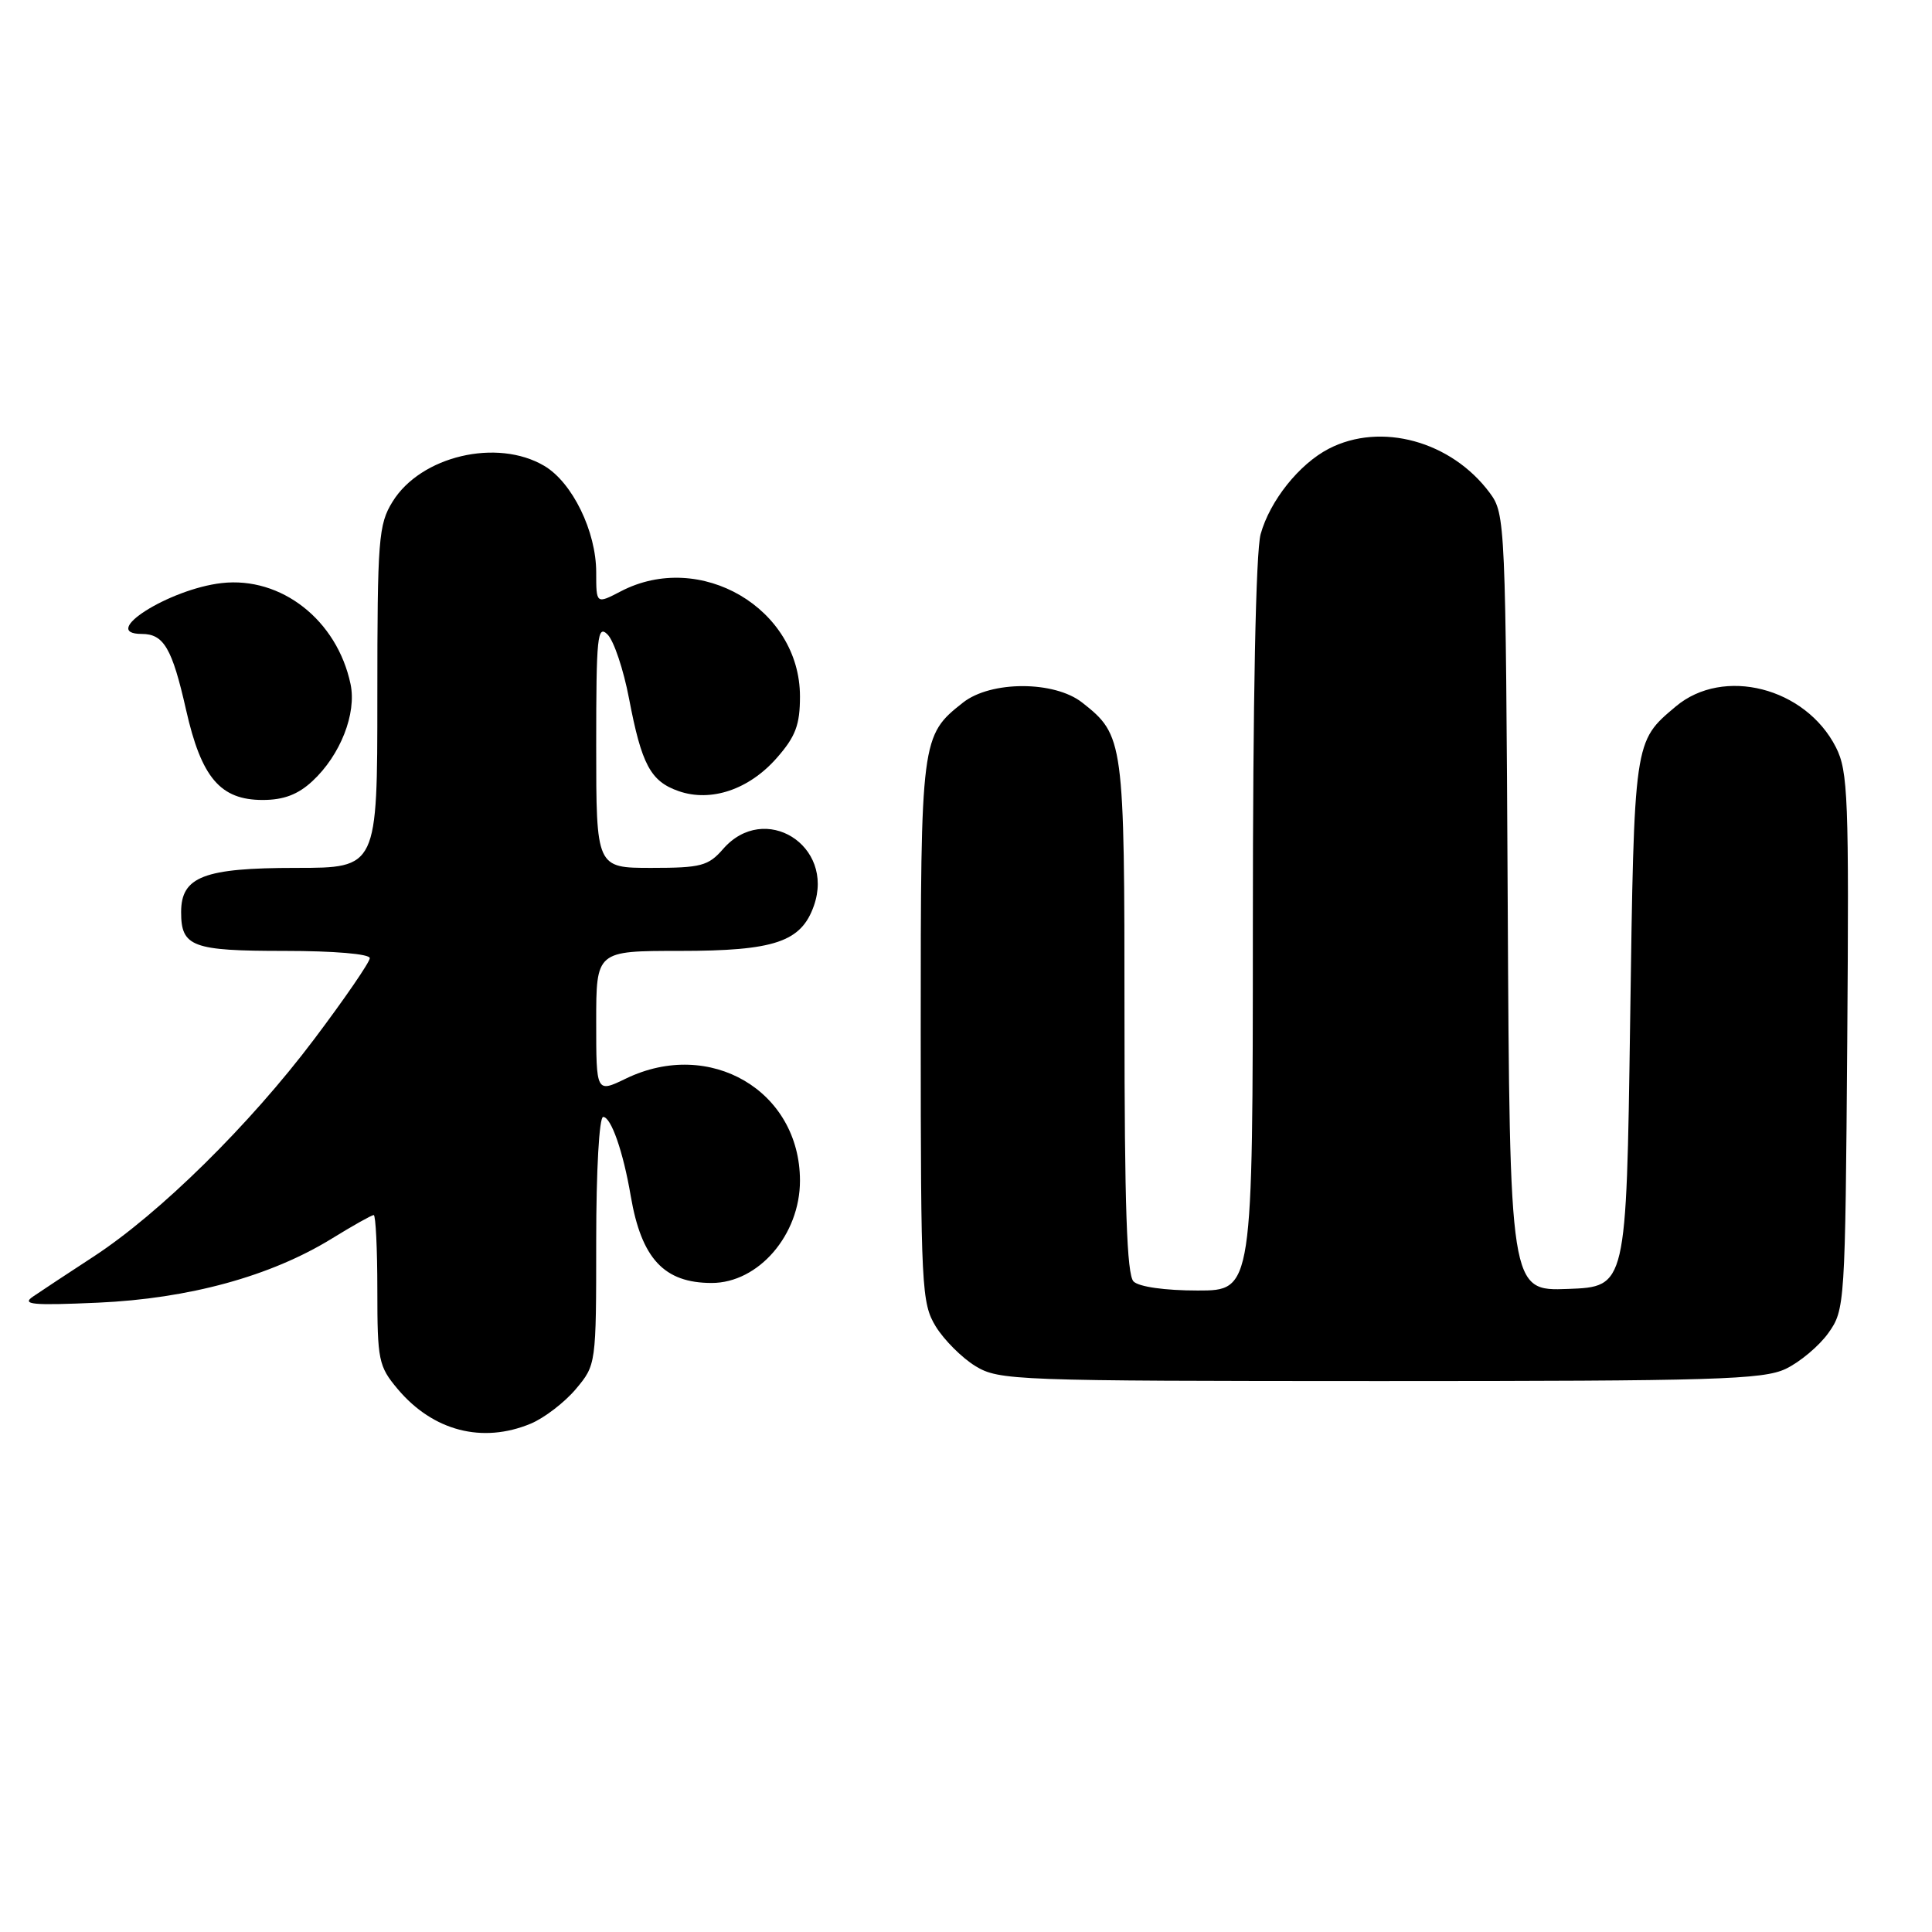 <?xml version="1.0" encoding="UTF-8" standalone="no"?>
<!DOCTYPE svg PUBLIC "-//W3C//DTD SVG 1.1//EN" "http://www.w3.org/Graphics/SVG/1.1/DTD/svg11.dtd" >
<svg xmlns="http://www.w3.org/2000/svg" xmlns:xlink="http://www.w3.org/1999/xlink" version="1.1" viewBox="0 0 256 256">
 <g >
 <path fill="currentColor"
d=" M 70.33 188.64 C 72.12 187.89 74.81 185.83 76.30 184.06 C 78.99 180.85 79.00 180.81 79.00 164.42 C 79.00 155.06 79.40 148.00 79.92 148.00 C 80.97 148.00 82.58 152.60 83.58 158.50 C 85.00 166.78 88.00 170.00 94.30 170.00 C 100.50 170.00 106.00 163.63 106.00 156.45 C 106.00 144.54 94.07 137.54 82.95 142.91 C 79.00 144.82 79.00 144.82 79.00 135.41 C 79.00 126.00 79.00 126.00 90.05 126.00 C 102.65 126.00 106.17 124.81 107.85 120.00 C 110.64 112.01 101.30 106.19 95.81 112.50 C 93.86 114.74 92.88 115.00 86.32 115.00 C 79.00 115.00 79.00 115.00 79.00 98.79 C 79.00 84.32 79.16 82.73 80.51 84.08 C 81.34 84.91 82.62 88.73 83.35 92.56 C 85.02 101.32 86.20 103.53 89.93 104.83 C 94.21 106.32 99.25 104.62 102.92 100.44 C 105.42 97.60 106.00 96.05 106.00 92.28 C 106.00 80.61 92.78 72.86 82.25 78.36 C 79.00 80.05 79.00 80.05 79.00 75.84 C 79.00 70.41 75.84 63.93 72.12 61.73 C 65.87 58.04 55.76 60.42 52.02 66.47 C 50.15 69.49 50.00 71.42 50.00 92.37 C 50.00 115.00 50.00 115.00 39.22 115.00 C 27.01 115.00 24.00 116.16 24.00 120.86 C 24.00 125.45 25.45 126.00 37.70 126.00 C 44.23 126.00 49.00 126.40 49.00 126.96 C 49.00 127.48 45.68 132.32 41.62 137.71 C 33.10 149.02 21.17 160.78 12.39 166.51 C 9.03 168.70 5.43 171.08 4.39 171.79 C 2.81 172.86 4.23 173.00 13.00 172.61 C 25.05 172.07 35.85 169.11 43.95 164.13 C 46.74 162.41 49.25 161.00 49.52 161.00 C 49.78 161.00 50.00 165.47 50.00 170.92 C 50.00 180.25 50.16 181.04 52.70 184.06 C 57.38 189.62 63.92 191.31 70.33 188.64 Z  M 236.62 181.38 C 238.50 180.48 241.04 178.35 242.27 176.63 C 244.46 173.55 244.50 172.91 244.77 138.00 C 245.01 105.71 244.88 102.19 243.27 99.02 C 239.24 91.09 228.35 88.31 222.05 93.61 C 216.48 98.30 216.54 97.92 216.00 135.50 C 215.50 170.50 215.50 170.50 207.78 170.79 C 200.05 171.08 200.05 171.08 199.78 119.61 C 199.51 69.18 199.46 68.09 197.41 65.32 C 192.32 58.45 182.98 55.89 176.07 59.46 C 172.15 61.49 168.27 66.35 167.04 70.78 C 166.40 73.10 166.01 92.65 166.01 122.75 C 166.00 171.00 166.00 171.00 158.70 171.00 C 154.36 171.00 150.91 170.51 150.20 169.80 C 149.31 168.91 149.00 159.74 149.00 134.75 C 149.00 98.04 148.92 97.44 143.39 93.09 C 139.70 90.19 131.30 90.19 127.61 93.09 C 122.05 97.47 122.00 97.86 122.00 136.70 C 122.01 170.66 122.11 172.67 123.99 175.76 C 125.09 177.55 127.45 179.91 129.24 181.01 C 132.38 182.92 134.37 182.99 182.85 183.00 C 227.24 183.00 233.60 182.81 236.62 181.38 Z  M 41.40 103.50 C 45.10 100.07 47.27 94.55 46.45 90.65 C 44.66 82.16 37.27 76.37 29.38 77.26 C 22.39 78.05 13.03 84.00 18.79 84.00 C 21.70 84.00 22.81 85.90 24.65 94.04 C 26.68 103.05 29.19 106.00 34.81 106.00 C 37.58 106.00 39.49 105.28 41.40 103.50 Z "/>
</g>
</svg>